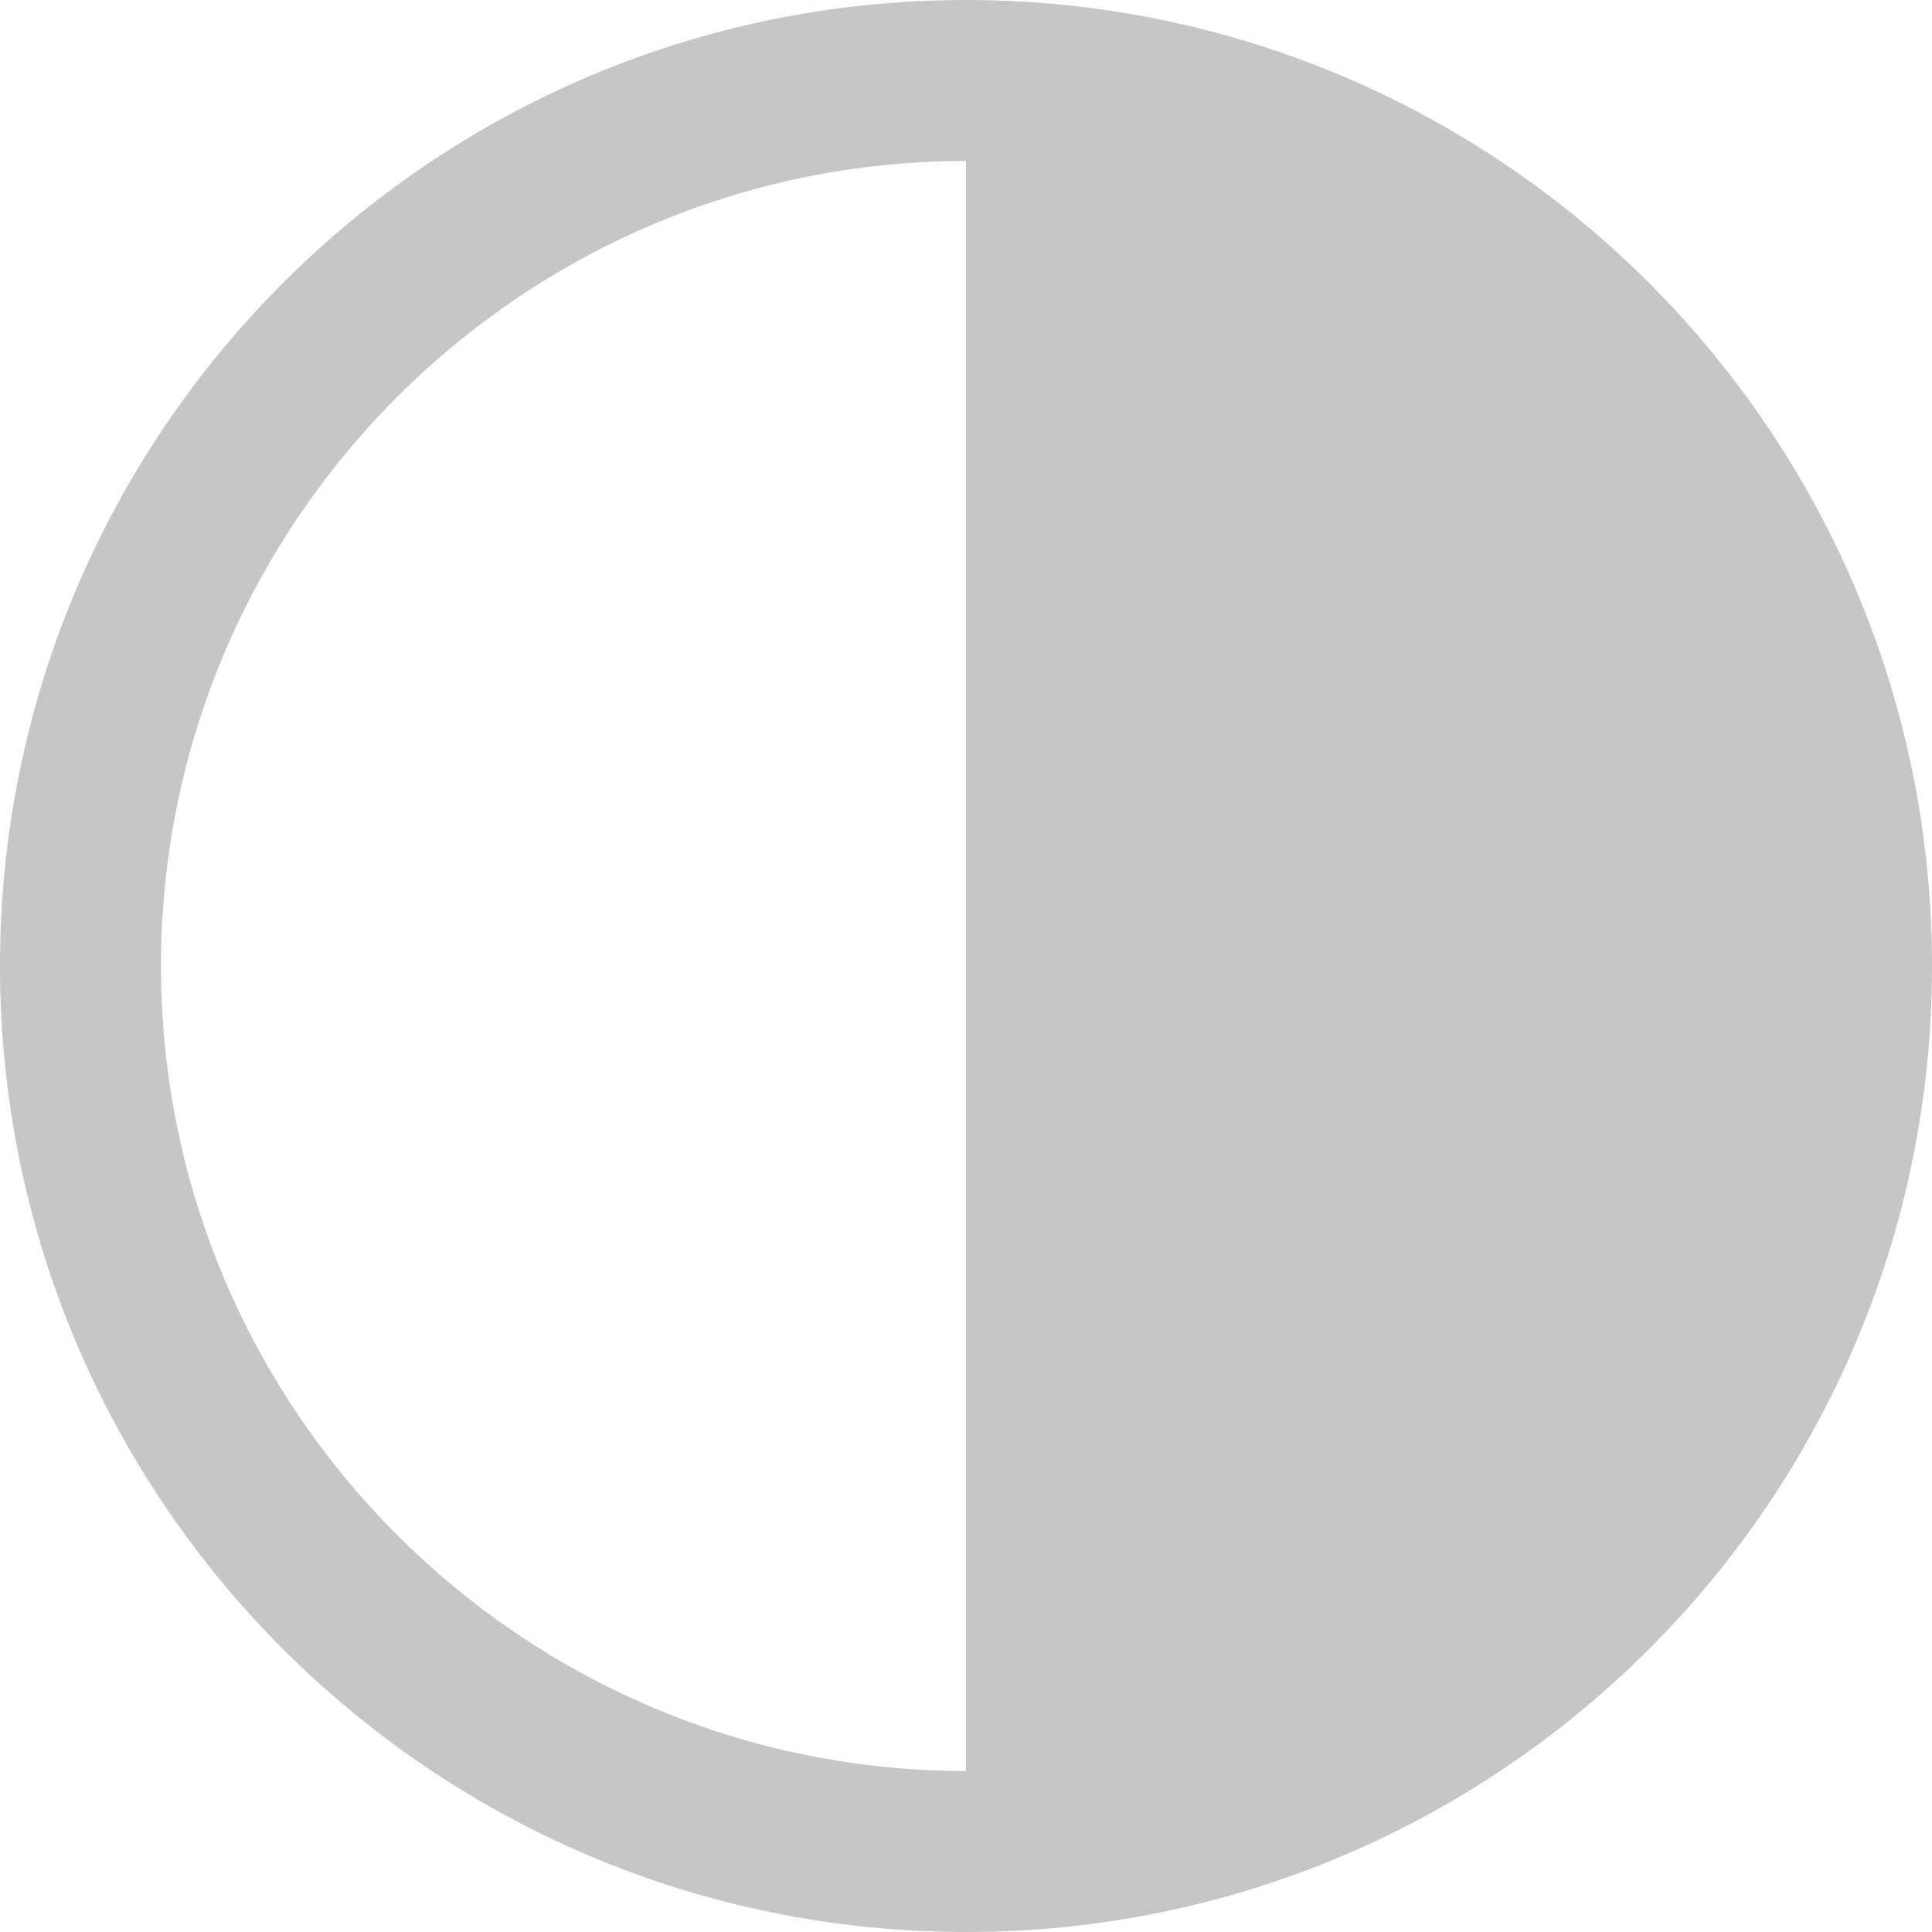 <svg xmlns="http://www.w3.org/2000/svg" fill="#c6c6c6" width="24" height="24" viewBox="0 0 24 24">
  <path d="M0 12c0 6.627 5.373 12 12 12s12-5.373 12-12-5.373-12-12-12-12 5.373-12 12zm2 0c0-5.514 4.486-10 10-10v20c-5.514 0-10-4.486-10-10z">
  </path>
</svg>